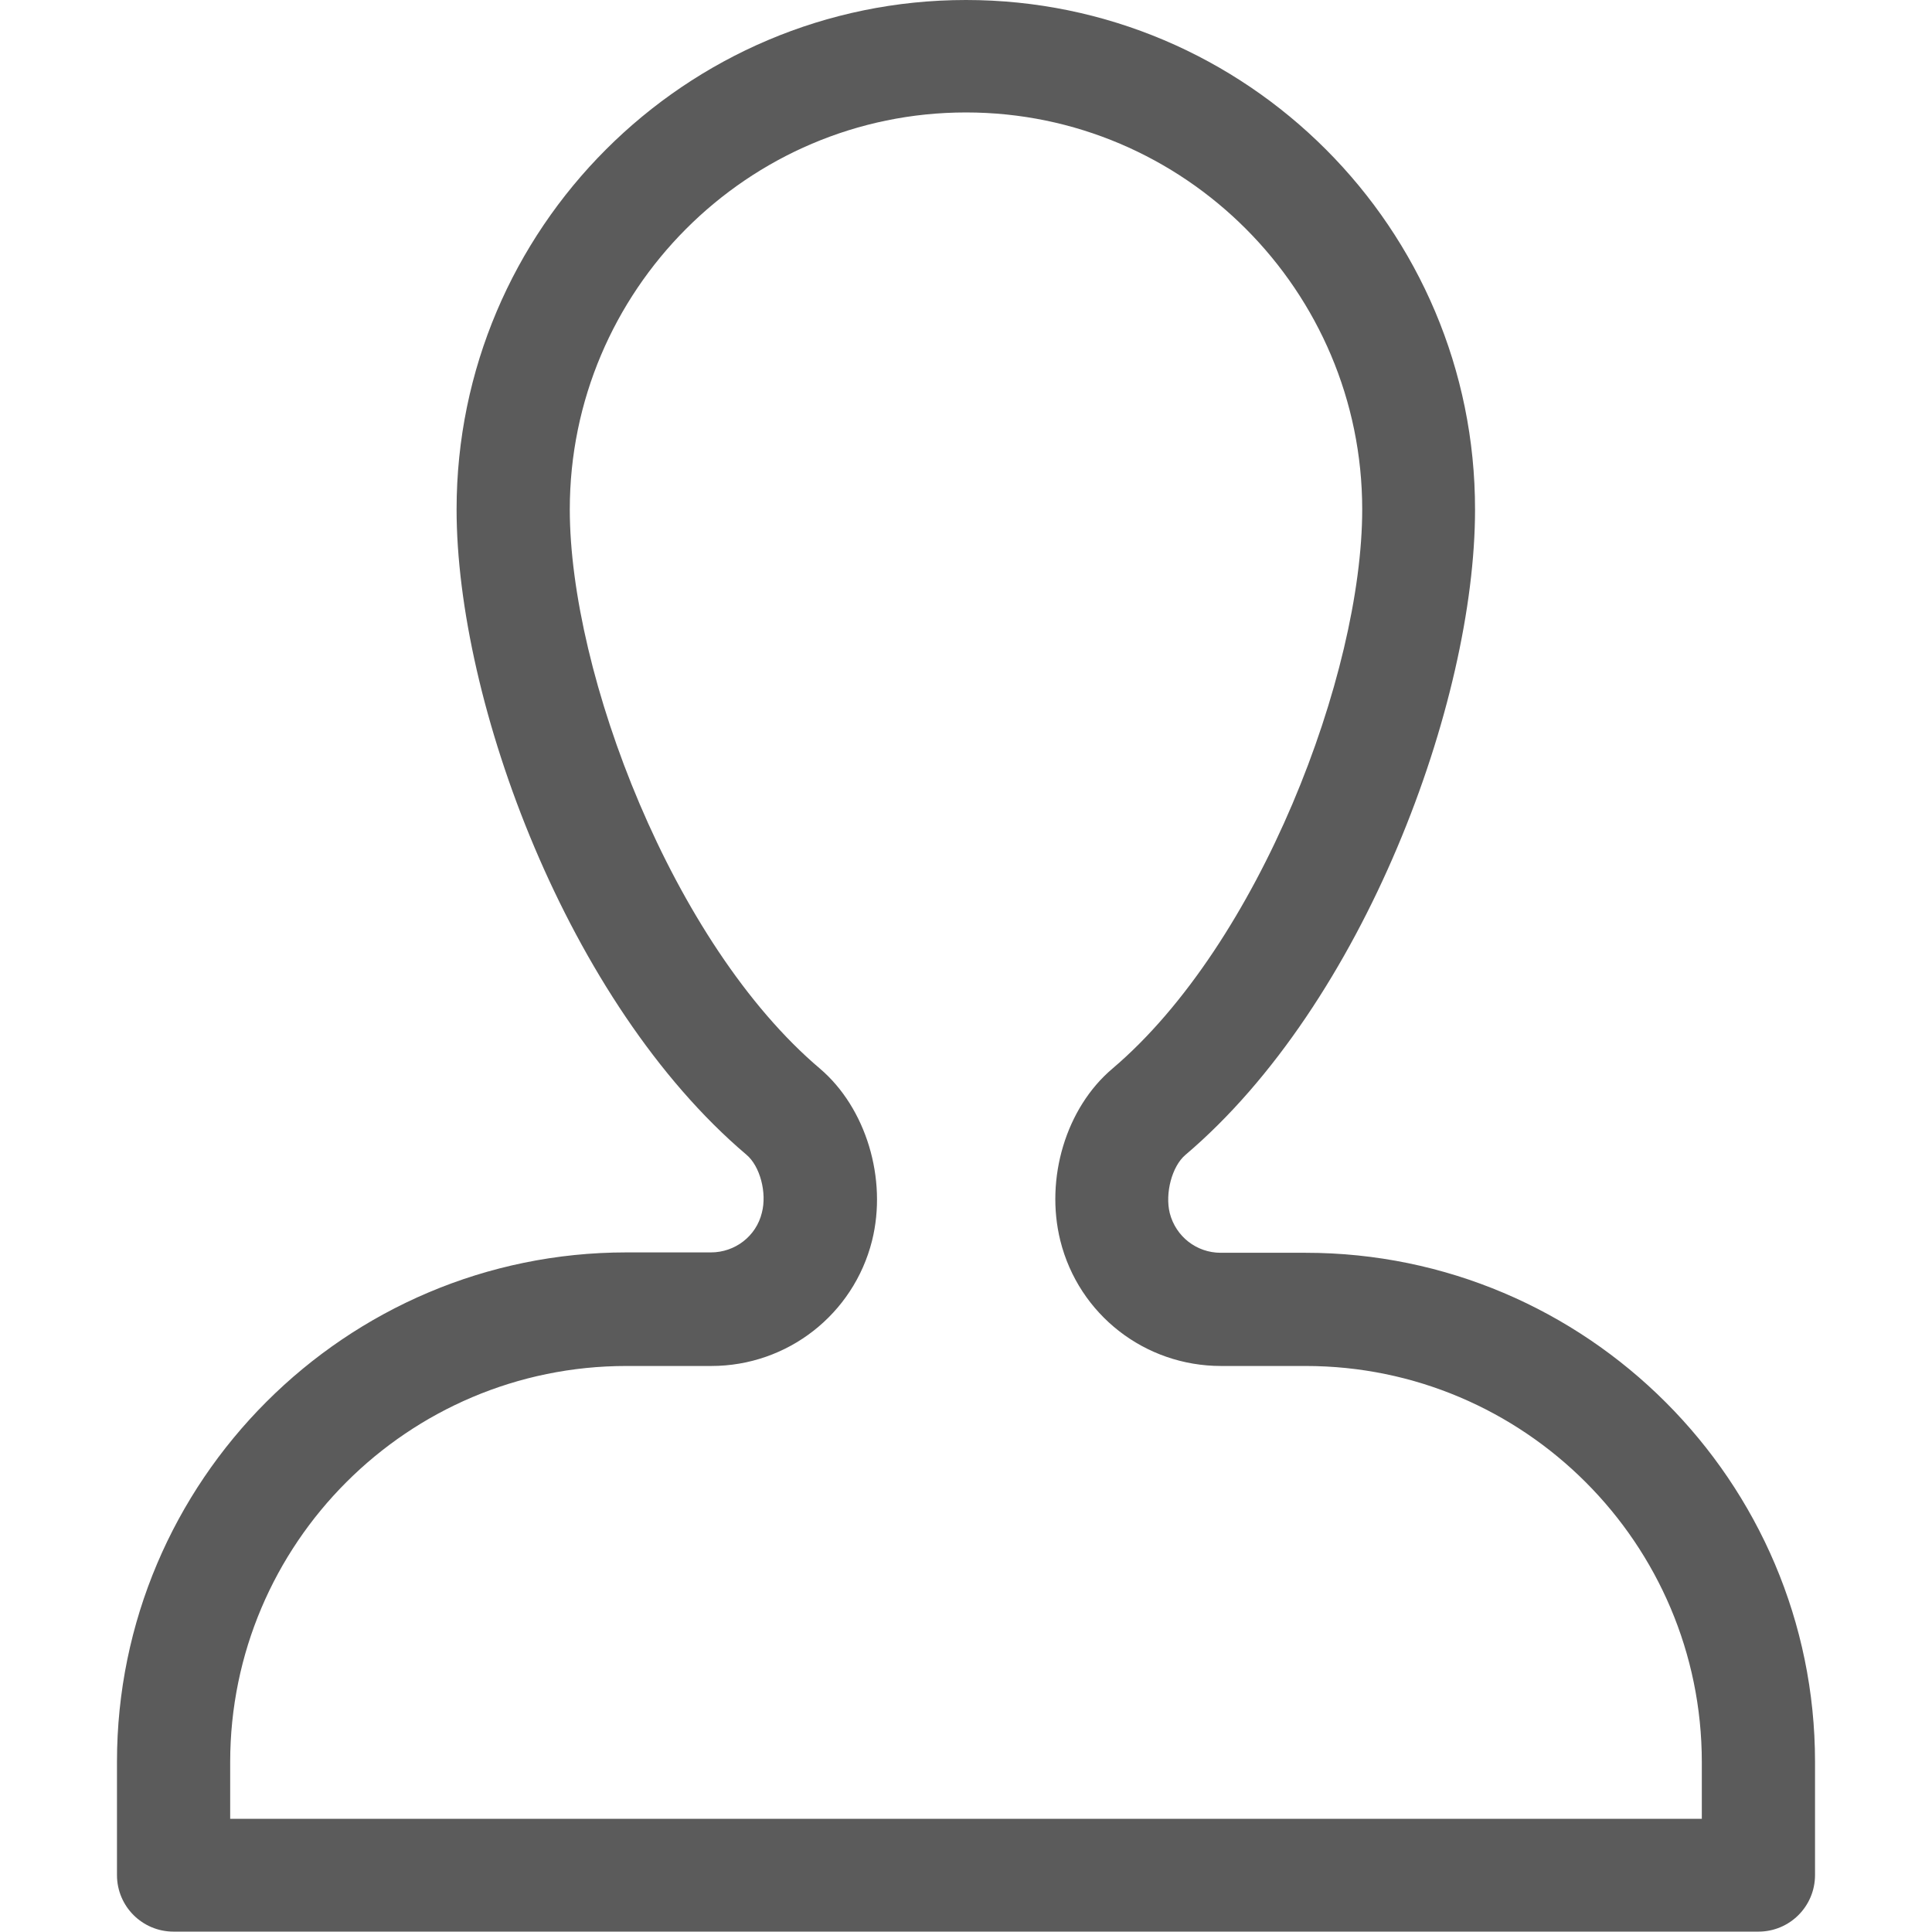 <?xml version="1.0" encoding="utf-8"?>
<!-- Generator: Adobe Illustrator 23.0.1, SVG Export Plug-In . SVG Version: 6.00 Build 0)  -->
<svg version="1.1" id="Capa_1" xmlns="http://www.w3.org/2000/svg" xmlns:xlink="http://www.w3.org/1999/xlink" x="0px" y="0px"
	 viewBox="0 0 512 512" style="enable-background:new 0 0 512 512;" xml:space="preserve">
<style type="text/css">
	.st0{fill:#5B5B5B;}
</style>
<g>
	<g>
		<path class="st0" d="M346,332h-22.5c-6.4,0-11.9-4.3-13.5-10.5c-1.3-5.3,0.6-12.4,4.1-15.4c47.4-40.2,76.8-120.1,76.8-171
			C391,60.6,330.4,0,256,0S121,60.6,121,135c0,50.9,29.4,130.8,76.8,171c3.6,3,5.5,10.1,4.1,15.4c-1.5,6.2-7.1,10.5-13.5,10.5H166
			c-74.4,0-135,60.6-135,135v30c0,8.3,6.7,15,15,15h420c8.3,0,15-6.7,15-15v-30C481,392.6,420.4,332,346,332z M451,482H61v-15
			c0-57.9,47.1-105,105-105h22.5c20.2,0,37.7-13.7,42.6-33.2c4.1-16.4-1.6-35.2-13.8-45.6C178.2,250.1,151,178.5,151,135
			c0-57.9,47.1-105.2,105-105.2S361,77.1,361,135c0,43.5-27.2,115.1-66.2,148.2c-12.3,10.4-17.9,29.1-13.8,45.6
			c4.9,19.6,22.4,33.2,42.6,33.2H346c57.9,0,105,47.1,105,105V482z"/>
	</g>
</g>
</svg>
